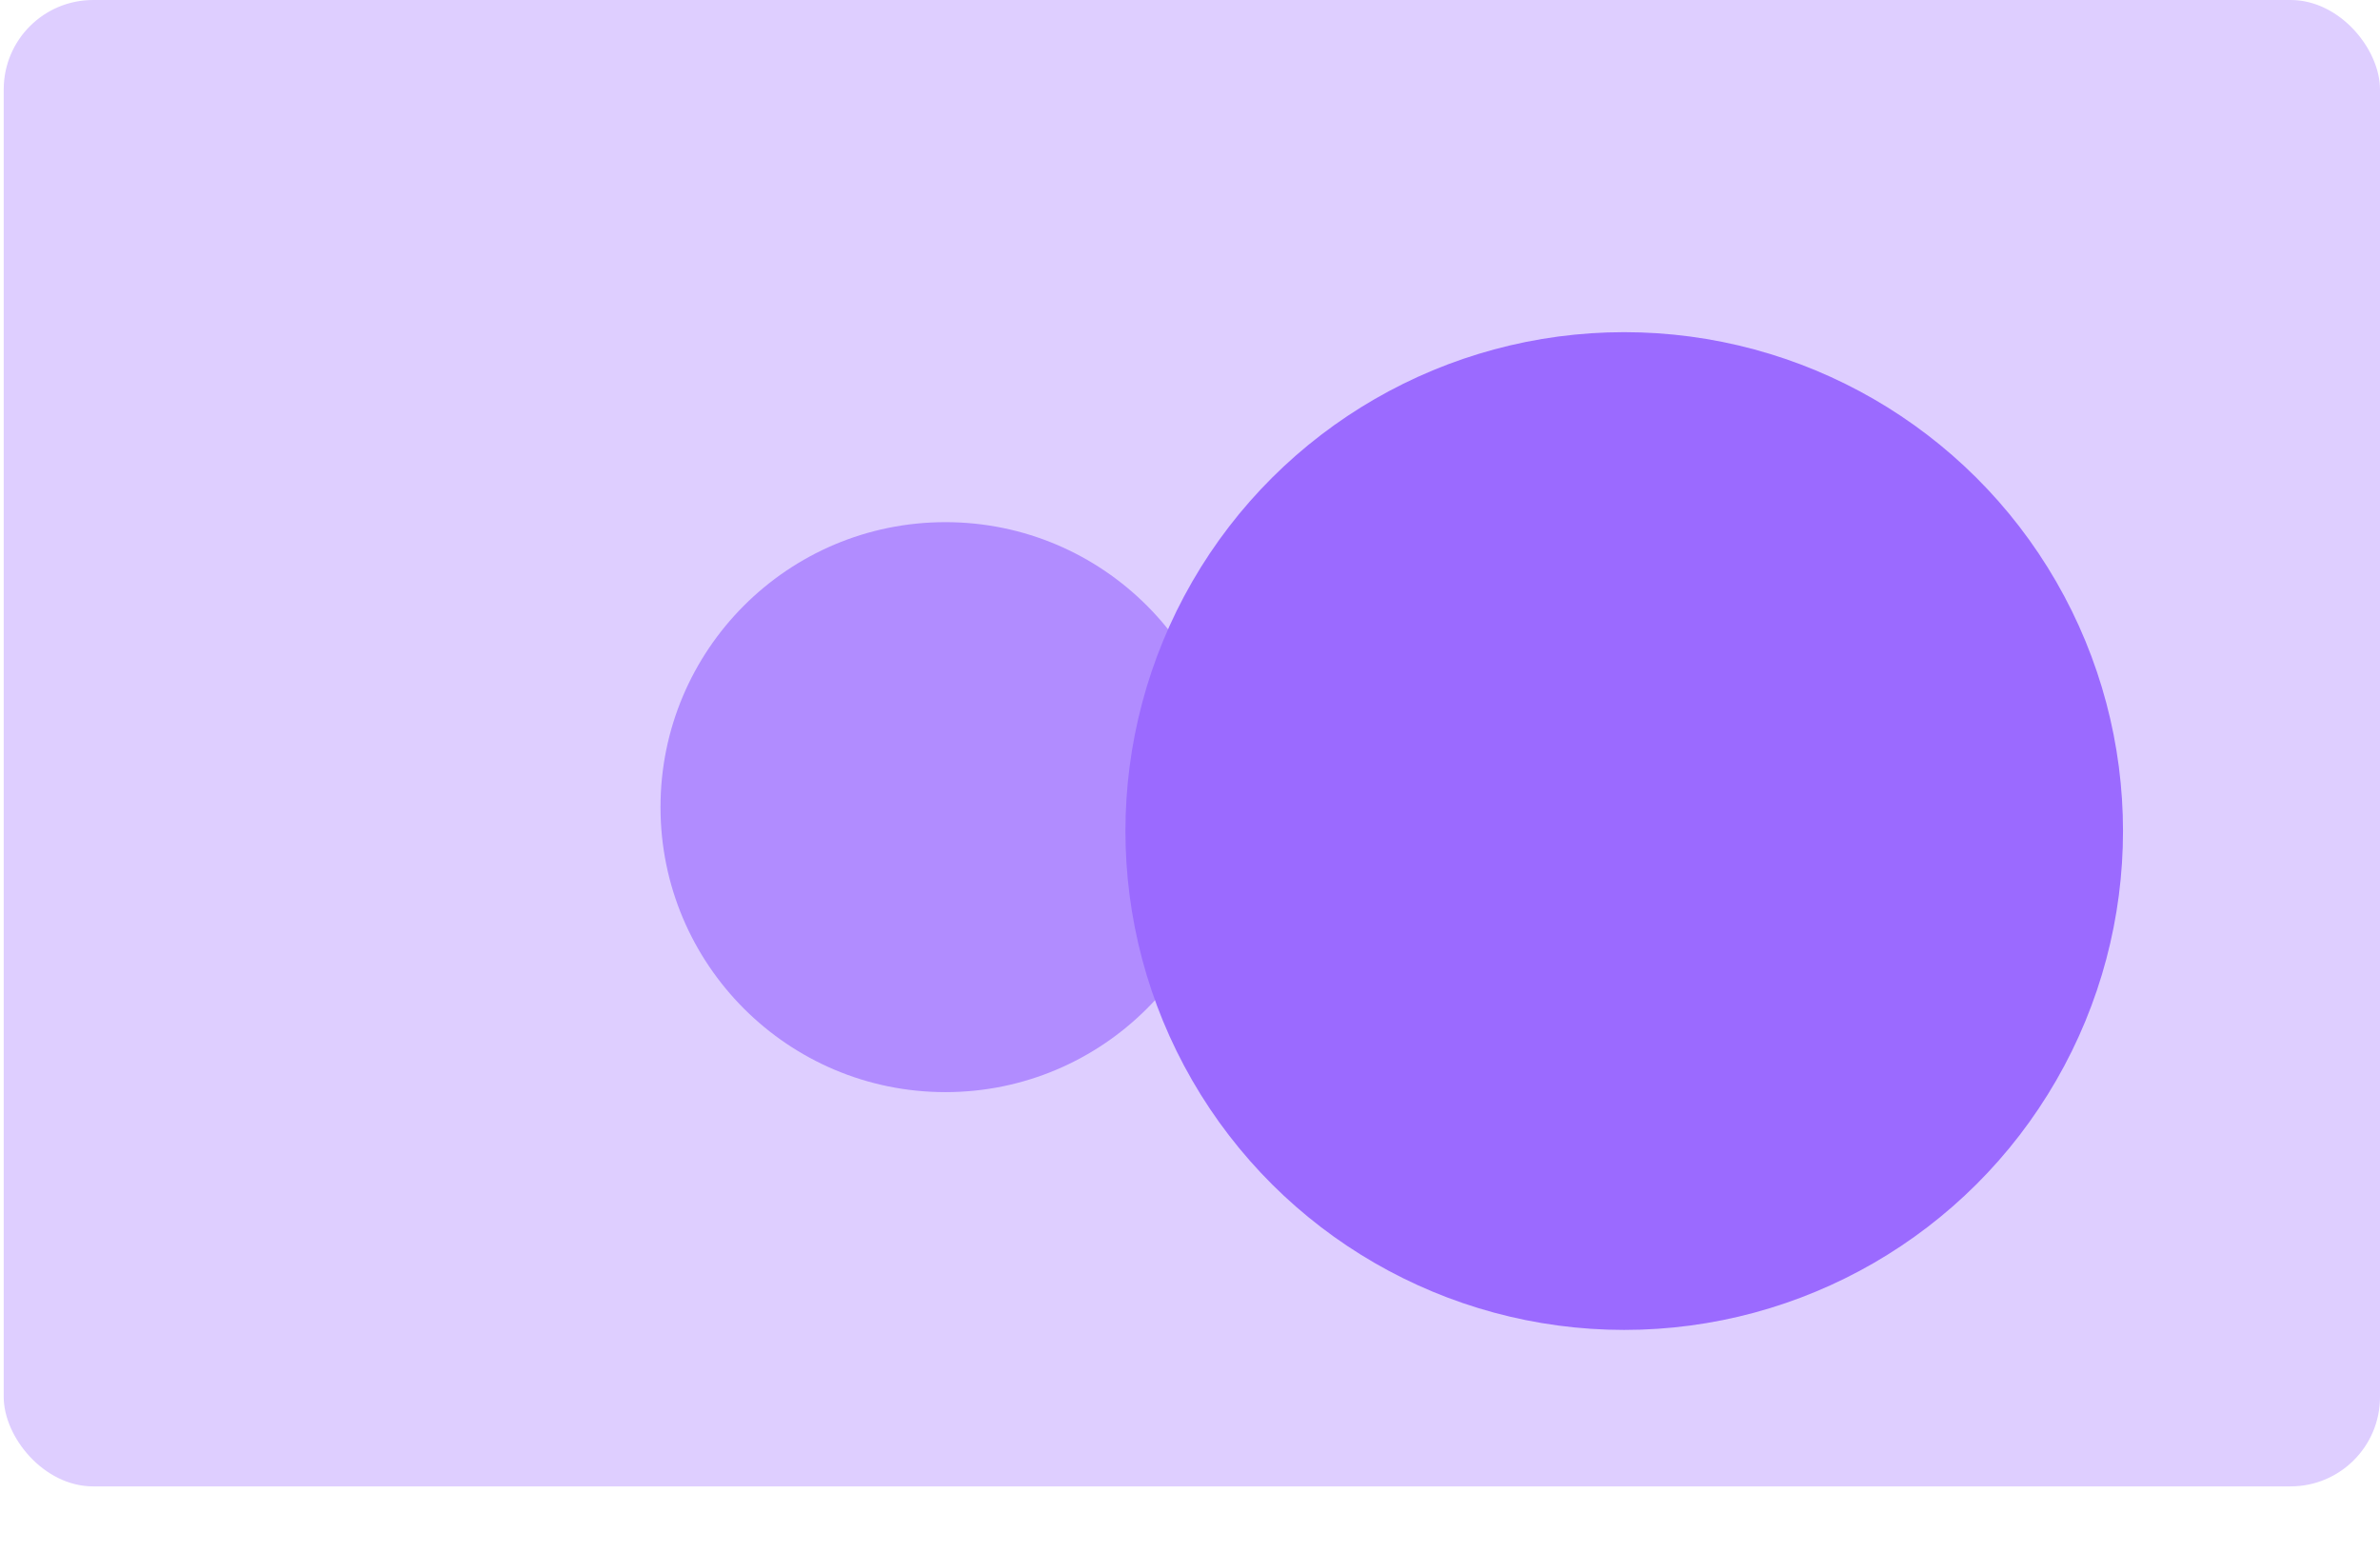 <svg width="213" height="139" viewBox="0 0 213 139" fill="none" xmlns="http://www.w3.org/2000/svg">
<g id="Group 410">
<rect id="Rectangle 3" x="0.333" width="212.667" height="133" rx="8" fill="#DECEFF"/>
<g id="Group 422">
<circle id="Ellipse 83" cx="50.612" cy="66.222" r="17.5" transform="rotate(-90 50.612 66.222)" fill="#DECEFF"/>
<g id="Ellipse 83_2" filter="url(#filter0_d_298_75)">
<ellipse cx="84.612" cy="66.222" rx="25.5" ry="25.5" transform="rotate(-90 84.612 66.222)" fill="#B18CFF"/>
</g>
<g id="Ellipse 84" filter="url(#filter1_d_298_75)">
<ellipse cx="145.361" cy="66.361" rx="44.639" ry="44.639" transform="rotate(-90 145.361 66.361)" fill="#9B6AFF"/>
</g>
</g>
</g>
<defs>
<filter id="filter0_d_298_75" x="51.112" y="38.722" width="67" height="67" filterUnits="userSpaceOnUse" color-interpolation-filters="sRGB">
<feFlood flood-opacity="0" result="BackgroundImageFix"/>
<feColorMatrix in="SourceAlpha" type="matrix" values="0 0 0 0 0 0 0 0 0 0 0 0 0 0 0 0 0 0 127 0" result="hardAlpha"/>
<feOffset dy="6"/>
<feGaussianBlur stdDeviation="4"/>
<feComposite in2="hardAlpha" operator="out"/>
<feColorMatrix type="matrix" values="0 0 0 0 0 0 0 0 0 0 0 0 0 0 0 0 0 0 0.15 0"/>
<feBlend mode="normal" in2="BackgroundImageFix" result="effect1_dropShadow_298_75"/>
<feBlend mode="normal" in="SourceGraphic" in2="effect1_dropShadow_298_75" result="shape"/>
</filter>
<filter id="filter1_d_298_75" x="80.722" y="9.722" width="129.278" height="129.278" filterUnits="userSpaceOnUse" color-interpolation-filters="sRGB">
<feFlood flood-opacity="0" result="BackgroundImageFix"/>
<feColorMatrix in="SourceAlpha" type="matrix" values="0 0 0 0 0 0 0 0 0 0 0 0 0 0 0 0 0 0 127 0" result="hardAlpha"/>
<feOffset dy="8"/>
<feGaussianBlur stdDeviation="10"/>
<feComposite in2="hardAlpha" operator="out"/>
<feColorMatrix type="matrix" values="0 0 0 0 0 0 0 0 0 0 0 0 0 0 0 0 0 0 0.25 0"/>
<feBlend mode="normal" in2="BackgroundImageFix" result="effect1_dropShadow_298_75"/>
<feBlend mode="normal" in="SourceGraphic" in2="effect1_dropShadow_298_75" result="shape"/>
</filter>
</defs>
</svg>
